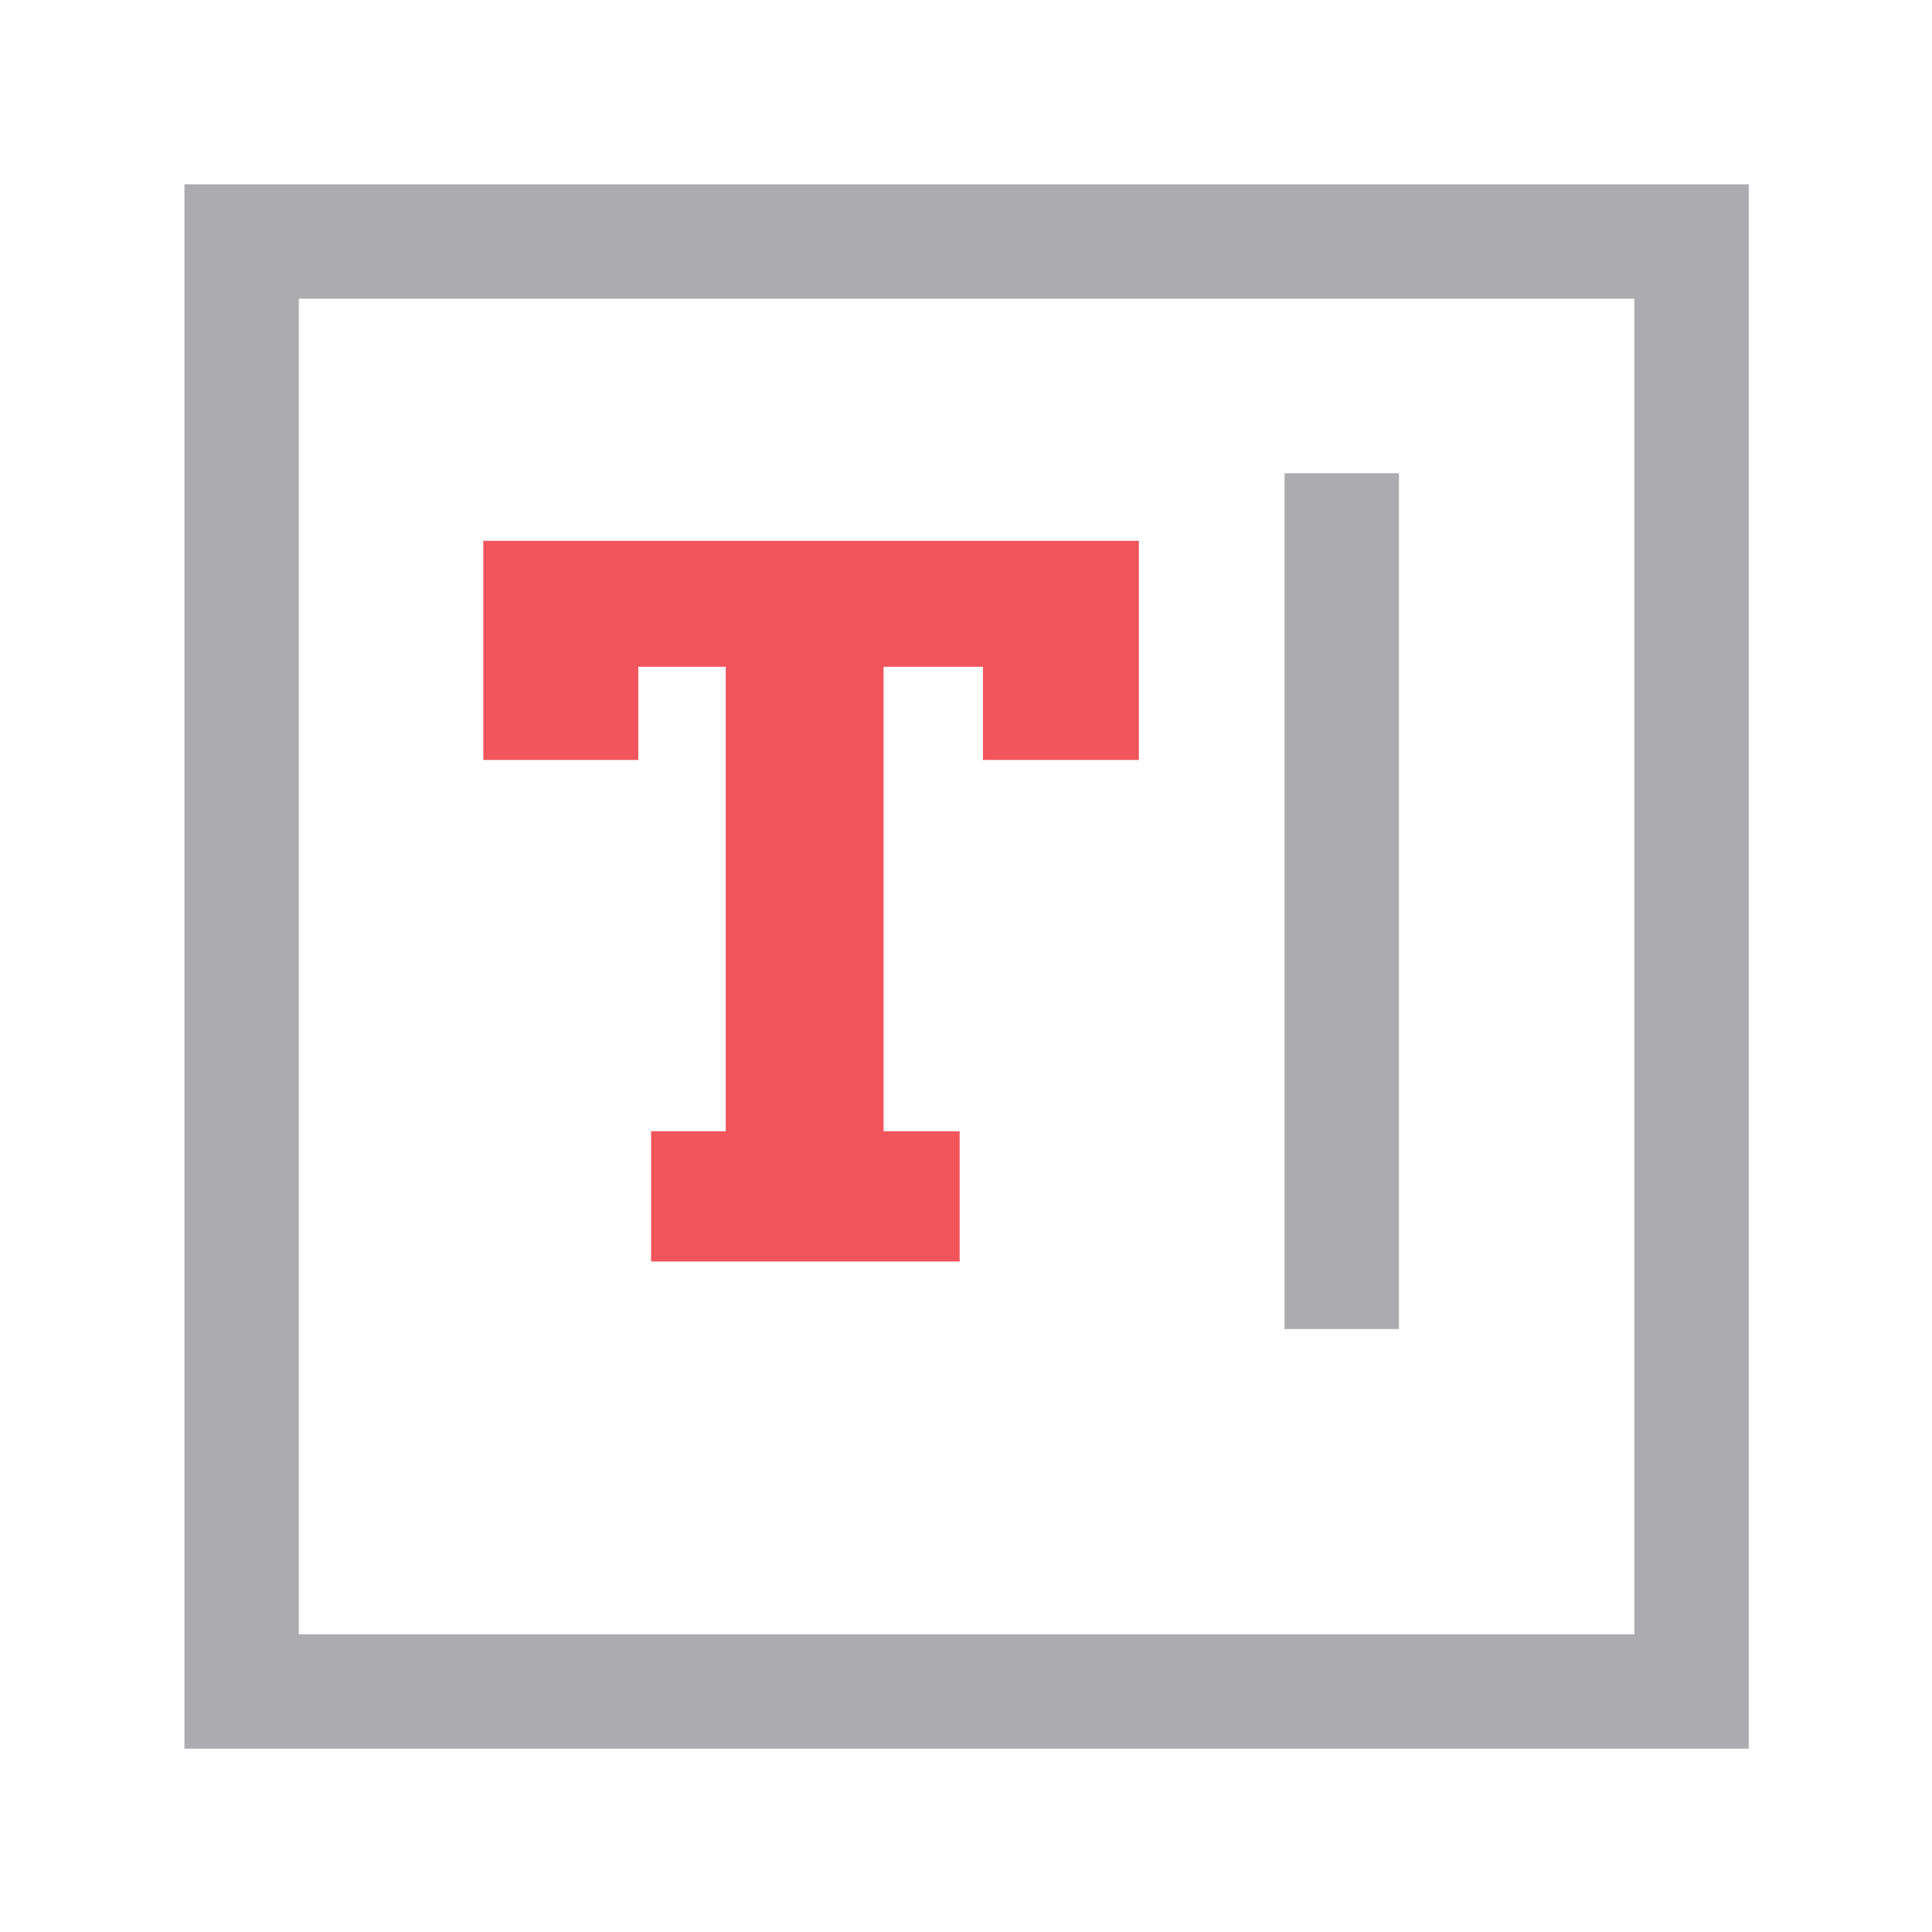 <?xml version="1.0" encoding="UTF-8" standalone="no"?>
<!DOCTYPE svg PUBLIC "-//W3C//DTD SVG 1.1//EN" "http://www.w3.org/Graphics/SVG/1.1/DTD/svg11.dtd">
<svg width="100%" height="100%" viewBox="0 0 32 32" version="1.1" xmlns="http://www.w3.org/2000/svg" xmlns:xlink="http://www.w3.org/1999/xlink" xml:space="preserve" xmlns:serif="http://www.serif.com/" style="fill-rule:evenodd;clip-rule:evenodd;stroke-miterlimit:10;">
    <g transform="matrix(1,0,0,1,0,-40)">
        <g id="dark-components-TextboxComponent" serif:id="dark/components/TextboxComponent" transform="matrix(0.452,0,0,0.452,0,40)">
            <rect x="0" y="0" width="70.872" height="70.866" style="fill:none;"/>
            <clipPath id="_clip1">
                <rect x="0" y="0" width="70.872" height="70.866"/>
            </clipPath>
            <g clip-path="url(#_clip1)">
                <g id="Textbox-Component" serif:id="Textbox Component" transform="matrix(1.048,0,0,1.048,-1.945,-1.717)">
                    <g transform="matrix(1,0,0,1,-1.721,-0.429)">
                        <path d="M26.343,41.622L28.953,41.622L28.953,25.382L25.895,25.382L25.895,28.64L20.476,28.64L20.476,20.977L43.398,20.977L43.398,28.64L37.946,28.64L37.946,25.382L34.472,25.382L34.472,41.622L37.131,41.622L37.131,46.177L26.343,46.177L26.343,41.622Z" style="fill:rgb(242,84,91);fill-rule:nonzero;"/>
                    </g>
                    <g transform="matrix(0,-1,-1,0,63.734,33.147)">
                        <path d="M-14.963,14.963L14.963,14.963" style="fill:none;fill-rule:nonzero;stroke:rgb(172,172,176);stroke-width:4px;"/>
                    </g>
                    <g transform="matrix(1,0,0,1,0,0)">
                        <rect x="10.305" y="10.084" width="50.698" height="50.698" style="fill:none;stroke:rgb(172,172,176);stroke-width:4px;"/>
                    </g>
                </g>
            </g>
        </g>
    </g>
</svg>
